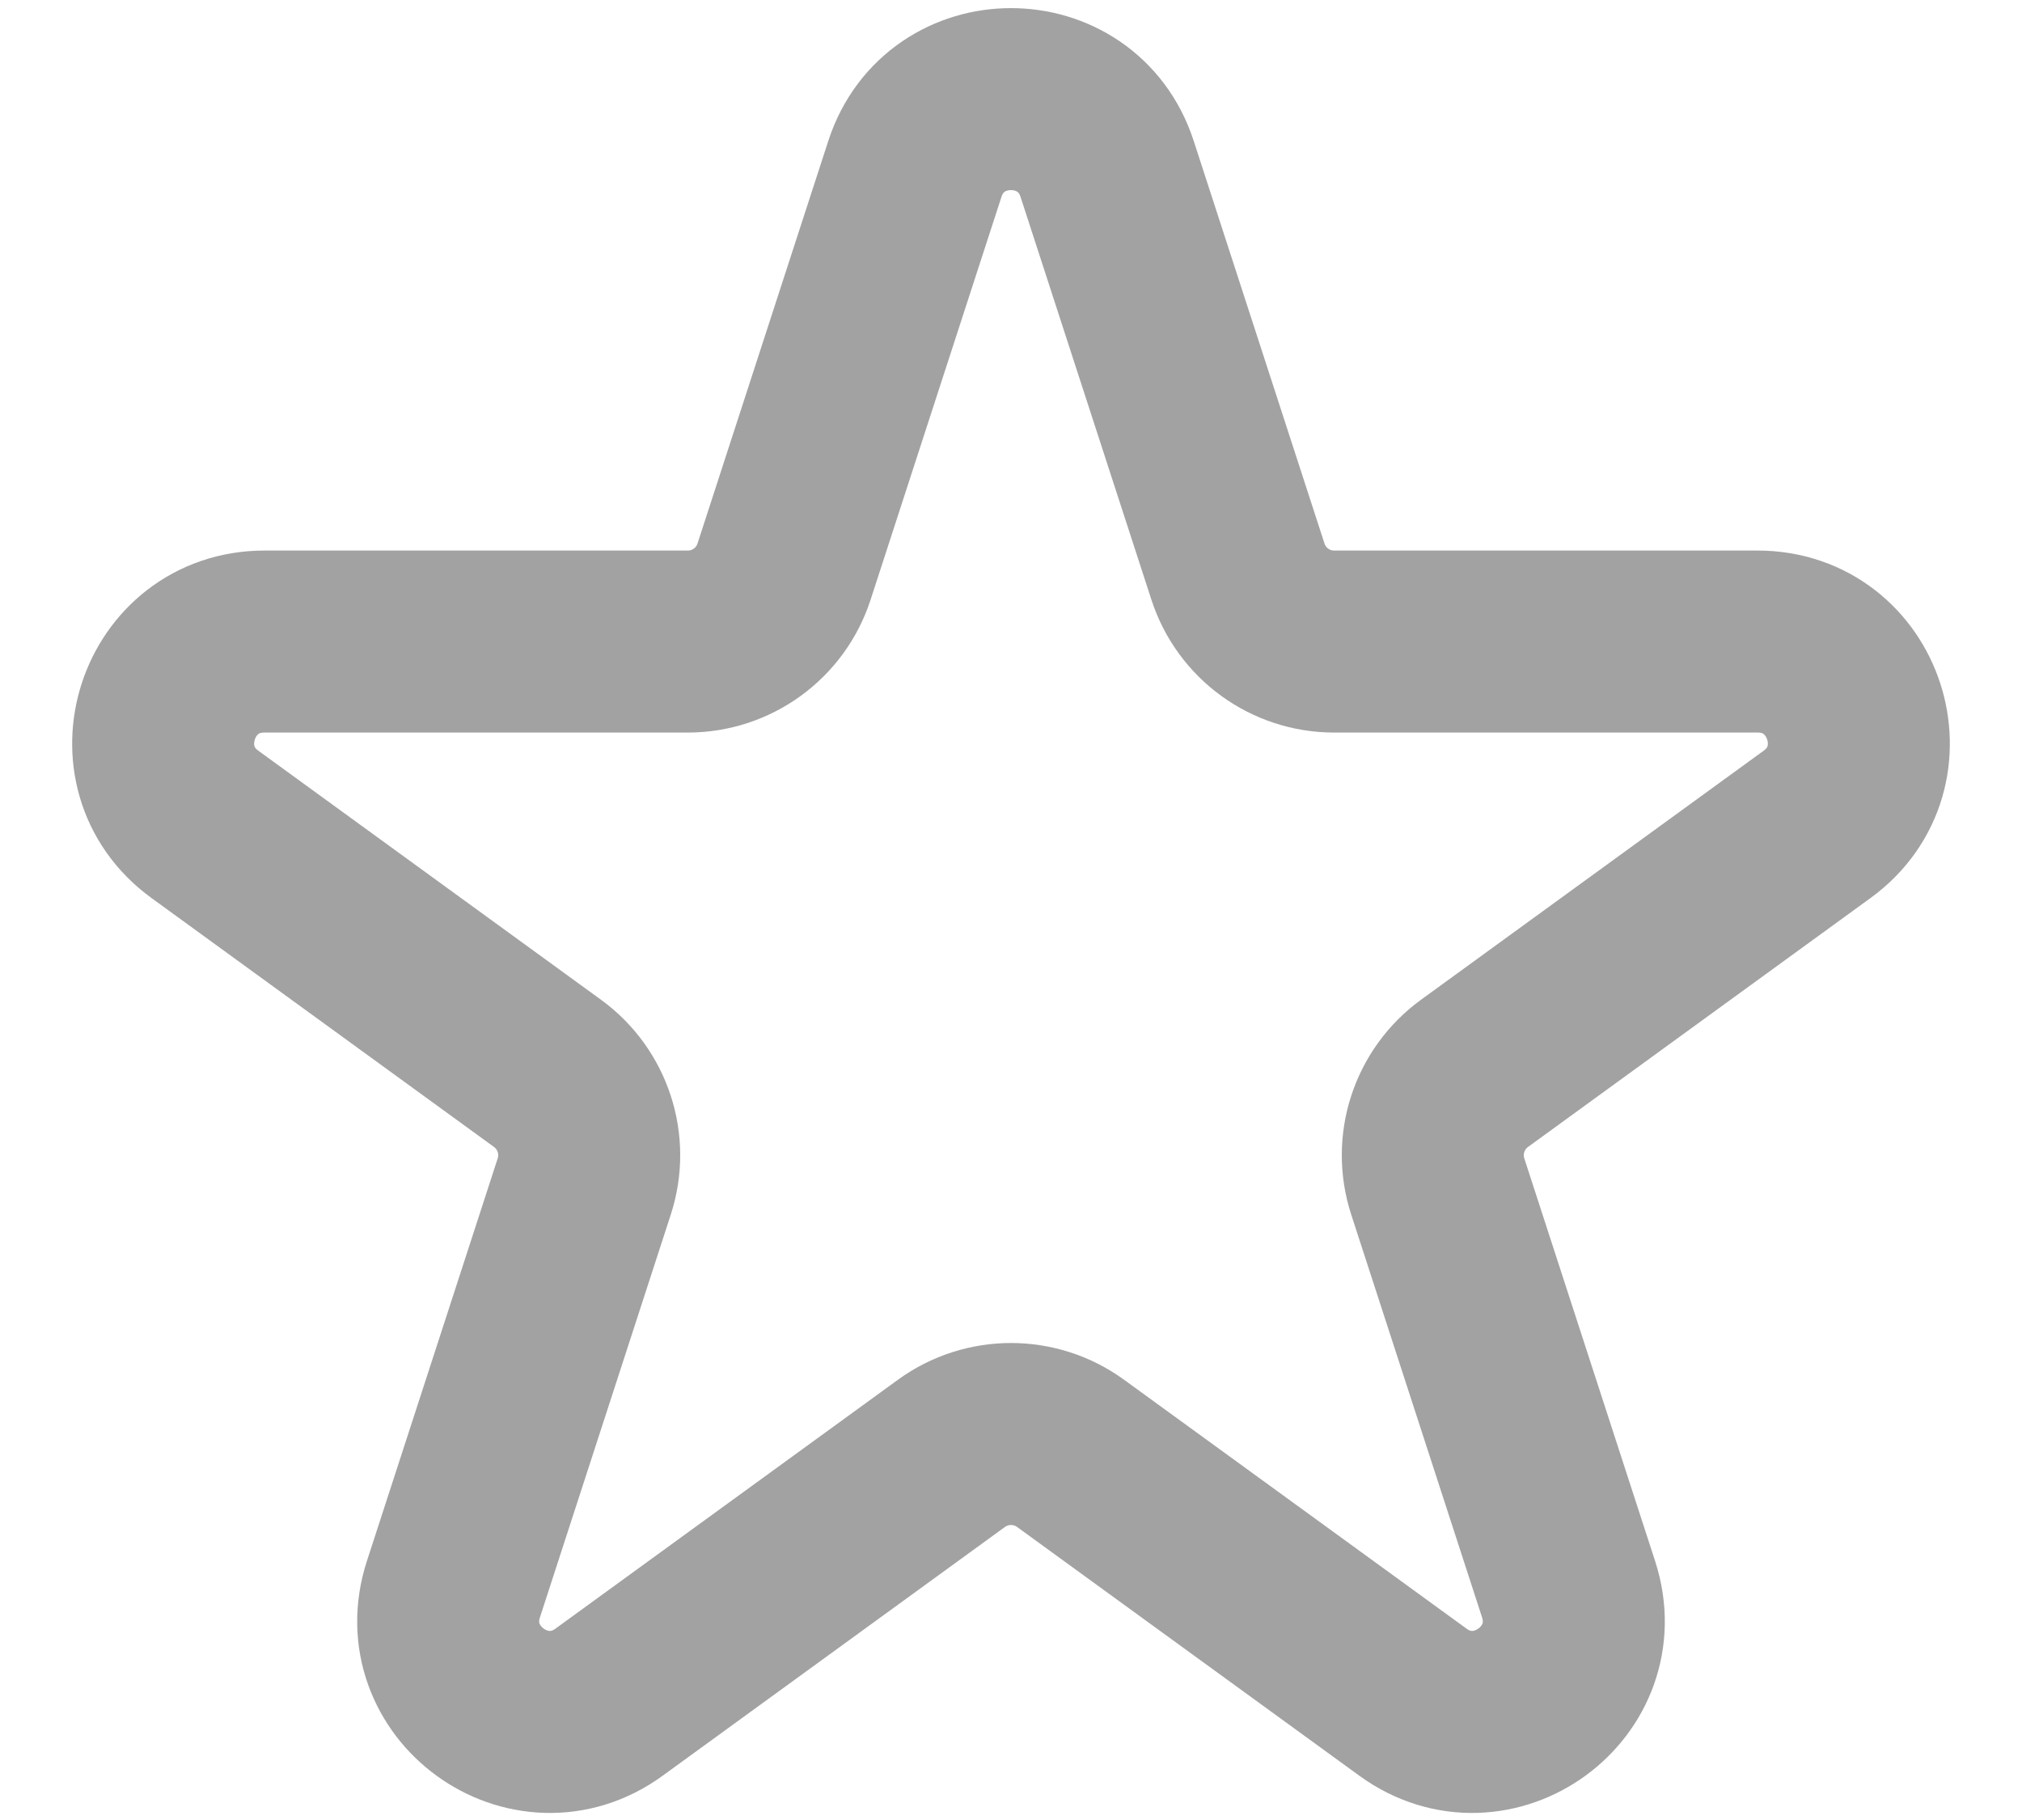 <svg width="20" height="18" viewBox="0 0 20 18" fill="none" xmlns="http://www.w3.org/2000/svg">
<path d="M9.049 1.671C9.348 0.75 10.652 0.75 10.951 1.671L12.245 5.654C12.379 6.066 12.763 6.345 13.196 6.345L17.384 6.345C18.353 6.345 18.756 7.585 17.972 8.154L14.584 10.616C14.234 10.871 14.087 11.322 14.221 11.734L15.515 15.717C15.814 16.638 14.76 17.404 13.976 16.835L10.588 14.373C10.237 14.119 9.763 14.119 9.412 14.373L6.024 16.835C5.24 17.404 4.186 16.638 4.485 15.717L5.779 11.734C5.913 11.322 5.766 10.871 5.416 10.616L2.028 8.154C1.244 7.585 1.647 6.345 2.616 6.345L6.804 6.345C7.237 6.345 7.621 6.066 7.755 5.654L9.049 1.671Z" stroke="#A2A2A2" stroke-width="1.8"/>
</svg>
